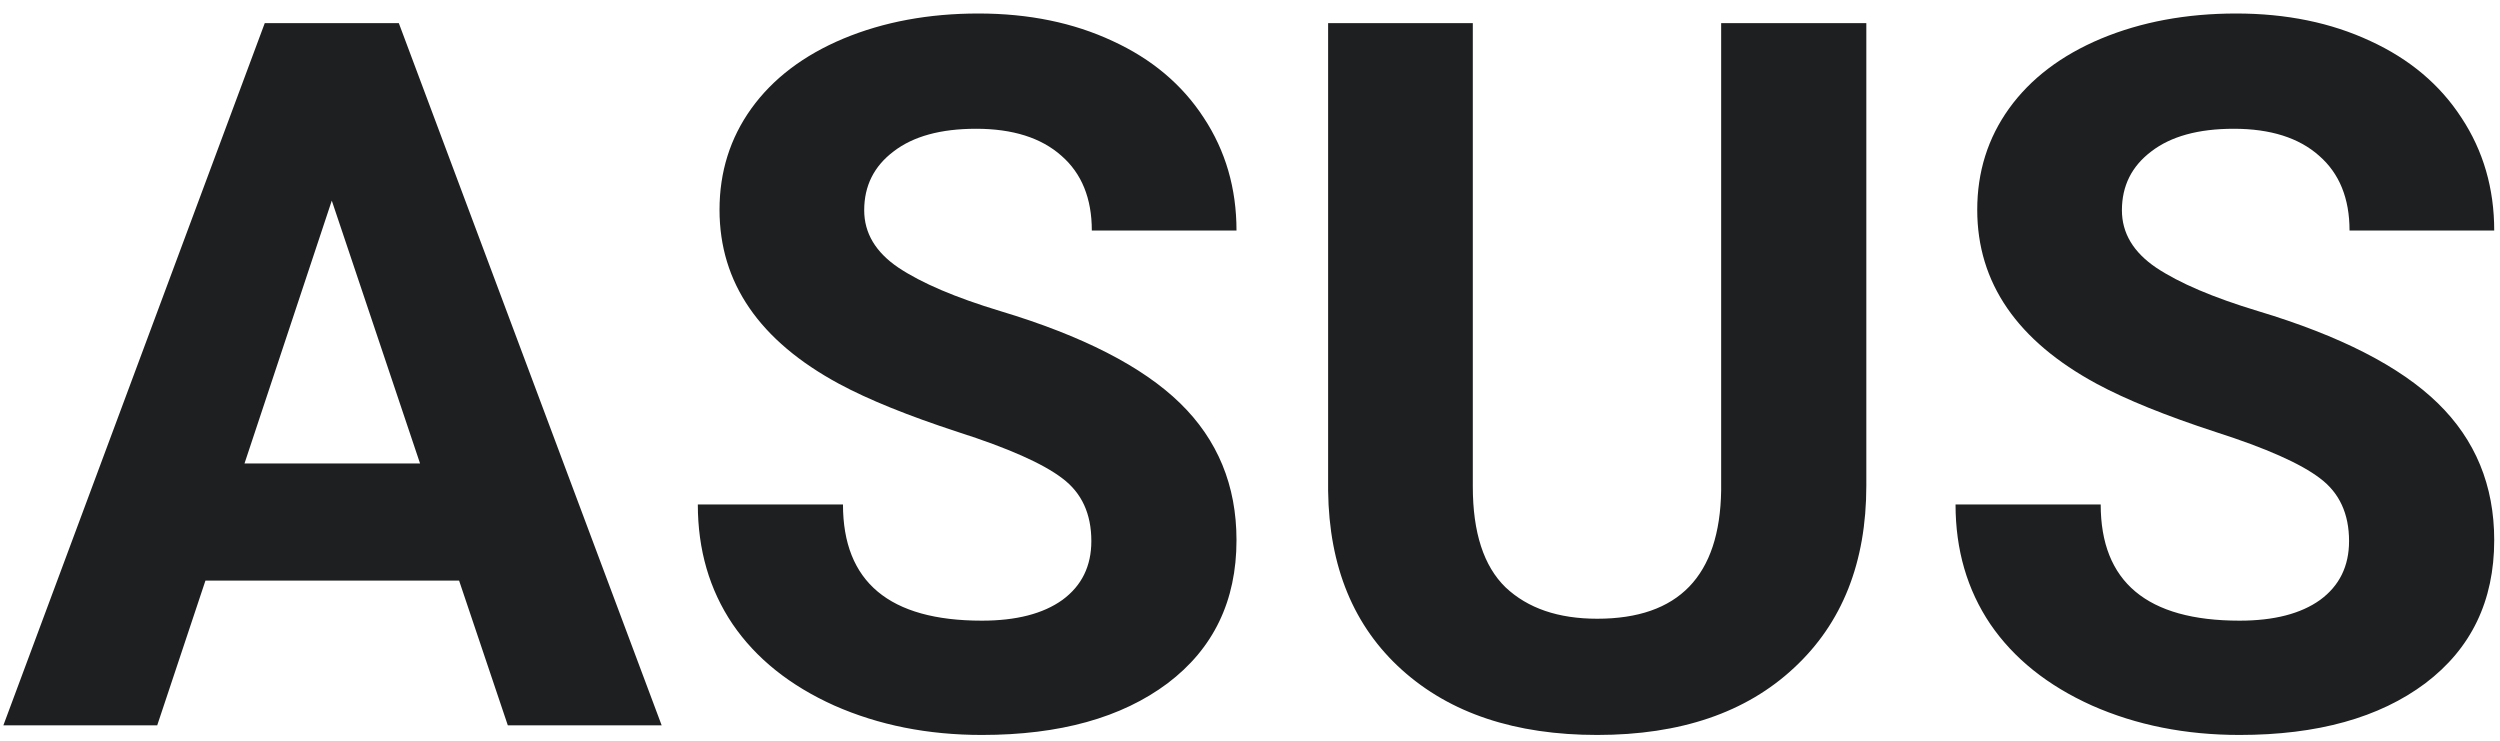 <svg width="162" height="48" viewBox="0 0 162 48" fill="none" xmlns="http://www.w3.org/2000/svg">
<path d="M29.75 37.625H13.312L10.188 47H0.219L17.156 1.5H25.844L42.875 47H32.906L29.75 37.625ZM15.844 30.031H27.219L21.5 13L15.844 30.031ZM70.719 35.062C70.719 33.292 70.094 31.938 68.844 31C67.594 30.042 65.344 29.042 62.094 28C58.844 26.938 56.271 25.896 54.375 24.875C49.208 22.083 46.625 18.323 46.625 13.594C46.625 11.135 47.312 8.948 48.688 7.031C50.083 5.094 52.073 3.583 54.656 2.5C57.26 1.417 60.177 0.875 63.406 0.875C66.656 0.875 69.552 1.469 72.094 2.656C74.635 3.823 76.604 5.479 78 7.625C79.417 9.771 80.125 12.208 80.125 14.938H70.75C70.75 12.854 70.094 11.24 68.781 10.094C67.469 8.927 65.625 8.344 63.25 8.344C60.958 8.344 59.177 8.833 57.906 9.812C56.635 10.771 56 12.042 56 13.625C56 15.104 56.74 16.344 58.219 17.344C59.719 18.344 61.917 19.281 64.812 20.156C70.146 21.76 74.031 23.75 76.469 26.125C78.906 28.5 80.125 31.458 80.125 35C80.125 38.938 78.635 42.031 75.656 44.281C72.677 46.51 68.667 47.625 63.625 47.625C60.125 47.625 56.938 46.99 54.062 45.719C51.188 44.427 48.99 42.667 47.469 40.438C45.969 38.208 45.219 35.625 45.219 32.688H54.625C54.625 37.708 57.625 40.219 63.625 40.219C65.854 40.219 67.594 39.771 68.844 38.875C70.094 37.958 70.719 36.688 70.719 35.062ZM120.938 1.5V31.469C120.938 36.448 119.375 40.385 116.25 43.281C113.146 46.177 108.896 47.625 103.5 47.625C98.188 47.625 93.969 46.219 90.844 43.406C87.719 40.594 86.125 36.729 86.062 31.812V1.5H95.438V31.531C95.438 34.51 96.146 36.688 97.562 38.062C99 39.417 100.979 40.094 103.5 40.094C108.771 40.094 111.448 37.323 111.531 31.781V1.5H120.938ZM152.219 35.062C152.219 33.292 151.594 31.938 150.344 31C149.094 30.042 146.844 29.042 143.594 28C140.344 26.938 137.771 25.896 135.875 24.875C130.708 22.083 128.125 18.323 128.125 13.594C128.125 11.135 128.812 8.948 130.188 7.031C131.583 5.094 133.573 3.583 136.156 2.5C138.76 1.417 141.677 0.875 144.906 0.875C148.156 0.875 151.052 1.469 153.594 2.656C156.135 3.823 158.104 5.479 159.5 7.625C160.917 9.771 161.625 12.208 161.625 14.938H152.25C152.25 12.854 151.594 11.24 150.281 10.094C148.969 8.927 147.125 8.344 144.75 8.344C142.458 8.344 140.677 8.833 139.406 9.812C138.135 10.771 137.5 12.042 137.5 13.625C137.5 15.104 138.24 16.344 139.719 17.344C141.219 18.344 143.417 19.281 146.312 20.156C151.646 21.76 155.531 23.75 157.969 26.125C160.406 28.5 161.625 31.458 161.625 35C161.625 38.938 160.135 42.031 157.156 44.281C154.177 46.51 150.167 47.625 145.125 47.625C141.625 47.625 138.438 46.99 135.562 45.719C132.688 44.427 130.49 42.667 128.969 40.438C127.469 38.208 126.719 35.625 126.719 32.688H136.125C136.125 37.708 139.125 40.219 145.125 40.219C147.354 40.219 149.094 39.771 150.344 38.875C151.594 37.958 152.219 36.688 152.219 35.062Z" fill="#1E1F20"/>
</svg>
